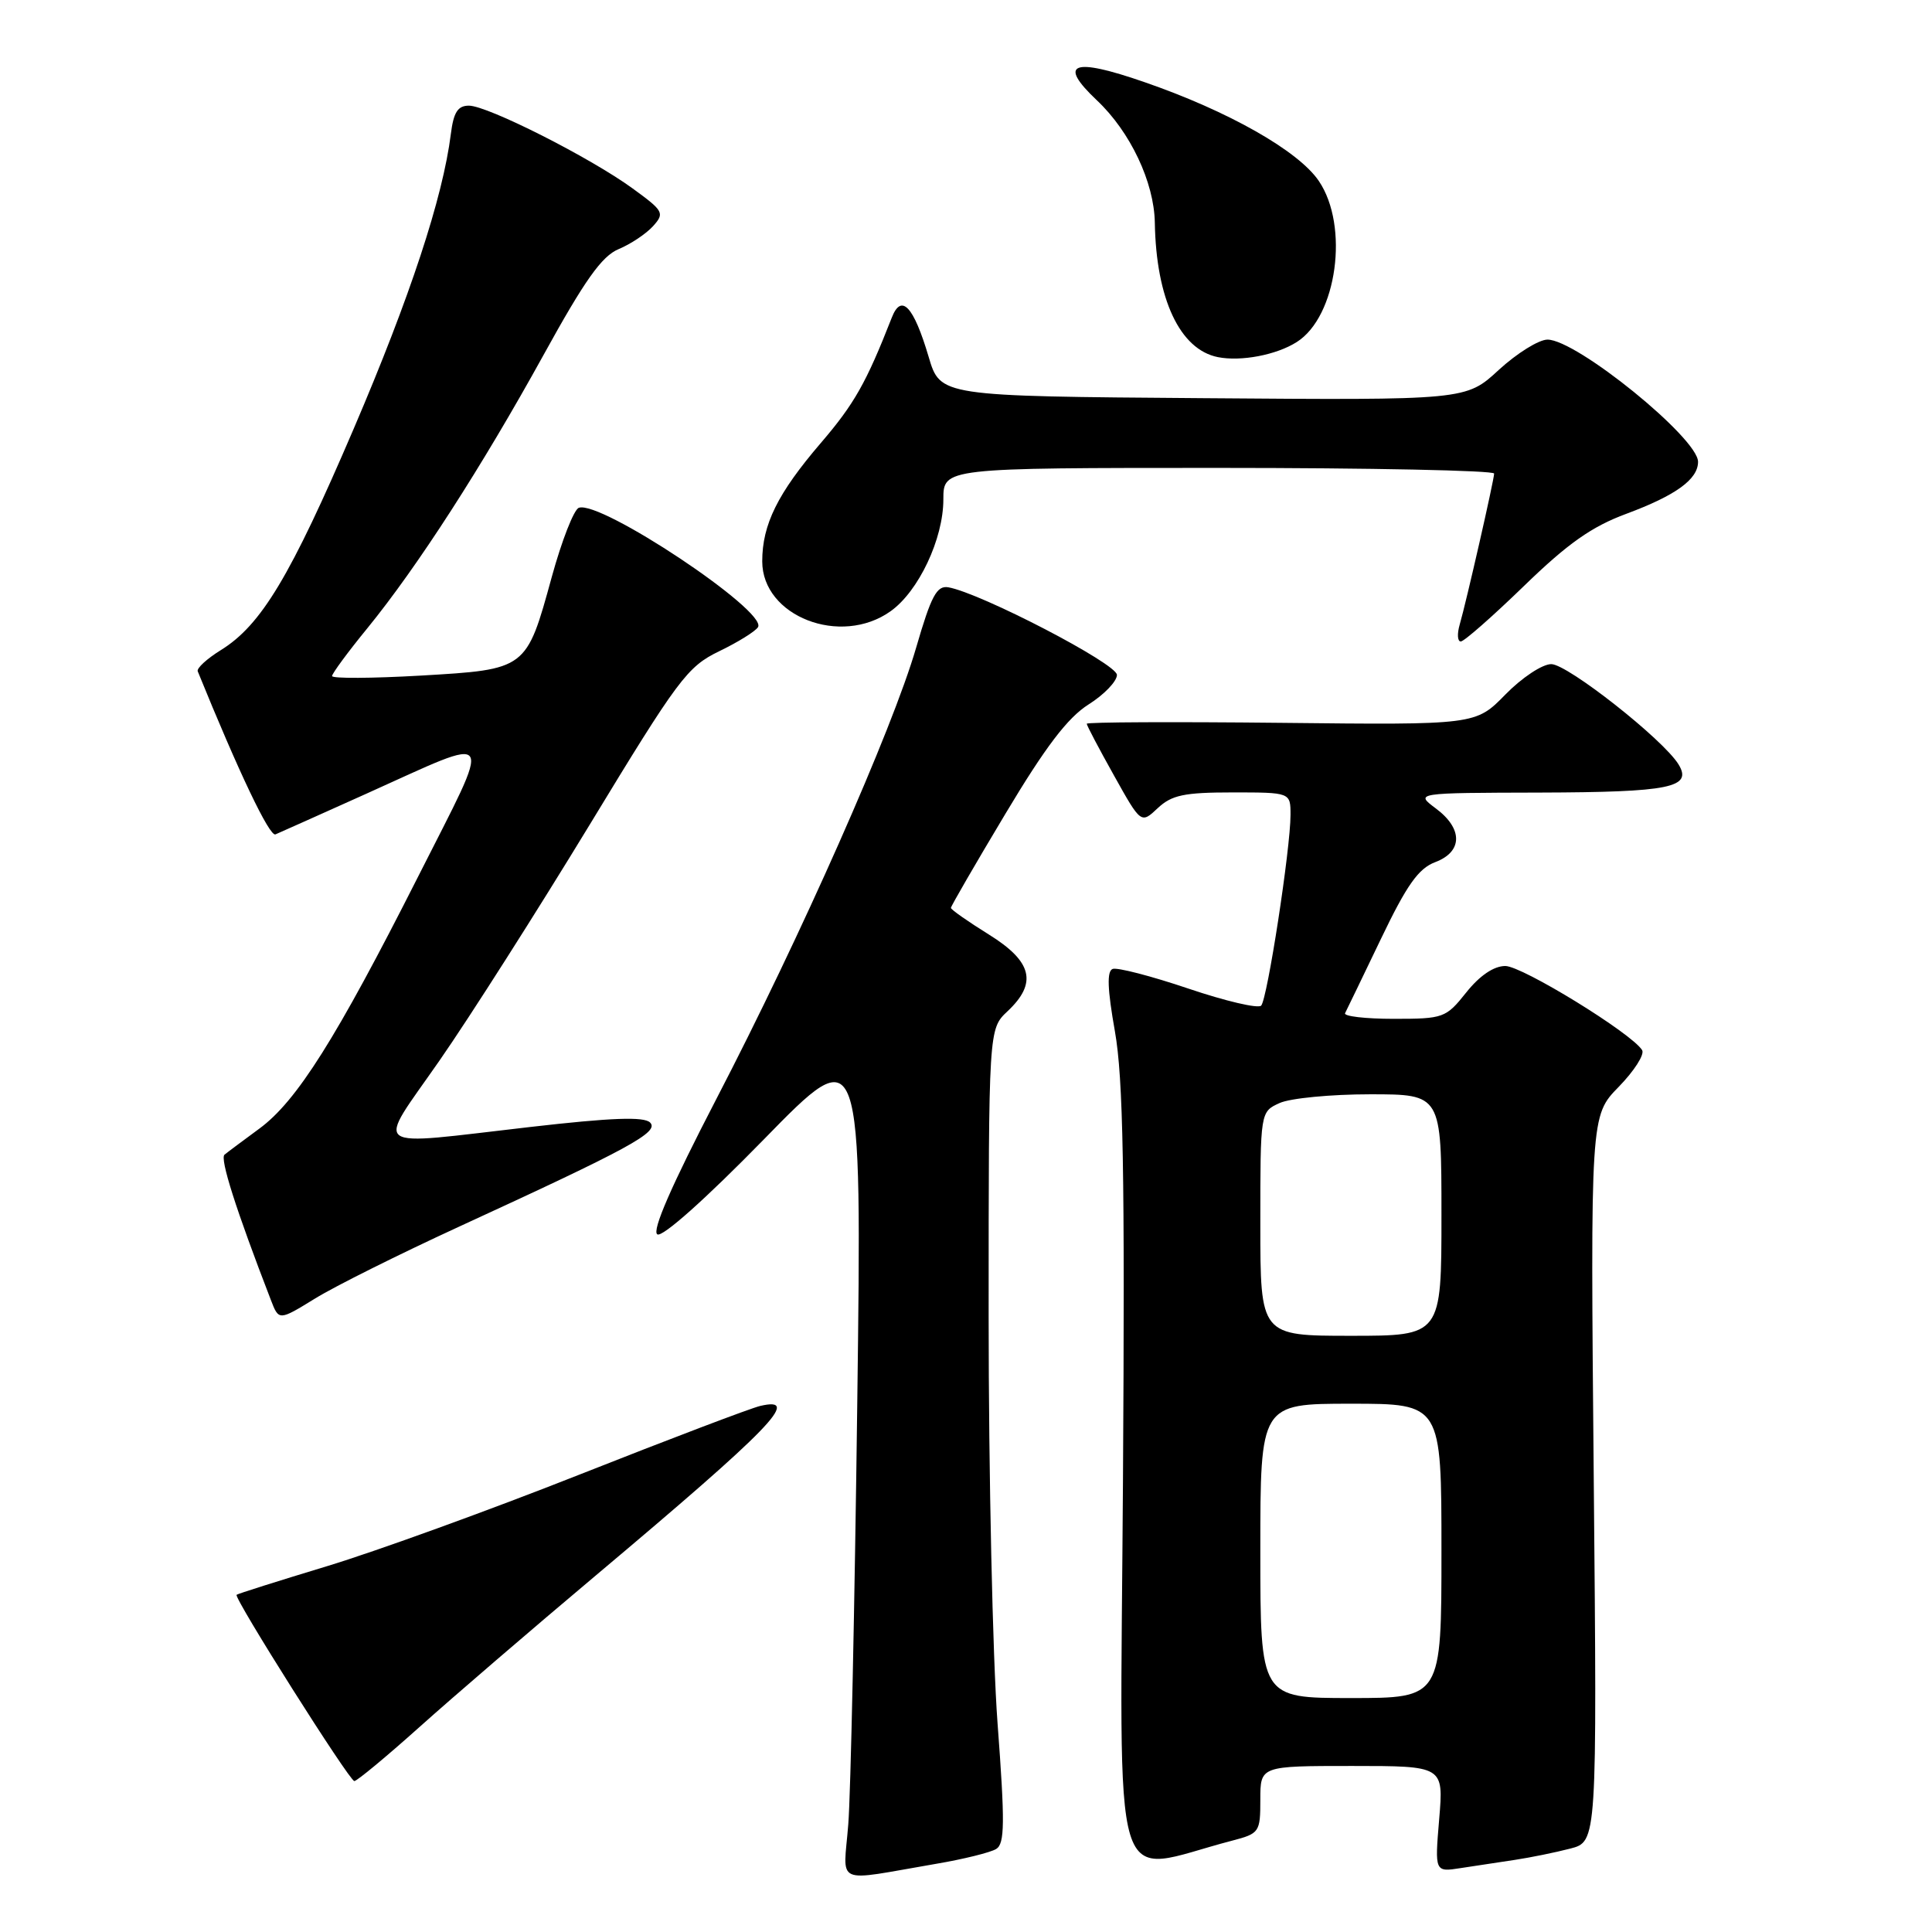 <?xml version="1.0" encoding="UTF-8" standalone="no"?>
<!DOCTYPE svg PUBLIC "-//W3C//DTD SVG 1.1//EN" "http://www.w3.org/Graphics/SVG/1.1/DTD/svg11.dtd" >
<svg xmlns="http://www.w3.org/2000/svg" xmlns:xlink="http://www.w3.org/1999/xlink" version="1.1" viewBox="0 0 256 256">
 <g >
 <path fill="currentColor"
d=" M 124.07 246.96 C 127.68 246.35 131.25 245.46 132.00 245.00 C 133.14 244.30 133.17 241.55 132.18 228.33 C 131.53 219.62 131.00 195.37 131.00 174.42 C 131.00 136.35 131.00 136.35 133.50 134.00 C 137.49 130.25 136.80 127.41 131.00 123.81 C 128.25 122.10 126.00 120.52 126.00 120.30 C 126.00 120.08 129.25 114.46 133.23 107.82 C 138.54 98.94 141.47 95.10 144.23 93.35 C 146.30 92.05 148.00 90.28 148.00 89.43 C 148.00 87.95 129.96 78.58 125.66 77.82 C 124.13 77.56 123.39 78.94 121.39 85.83 C 118.23 96.70 106.10 124.09 94.89 145.68 C 88.96 157.12 86.35 163.10 87.10 163.56 C 87.77 163.98 93.51 158.86 101.22 150.97 C 114.21 137.67 114.21 137.67 113.59 186.09 C 113.25 212.71 112.72 237.76 112.40 241.74 C 111.76 249.98 110.28 249.32 124.07 246.96 Z  M 163.25 243.90 C 166.88 242.95 167.00 242.78 167.00 238.46 C 167.00 234.00 167.00 234.00 179.15 234.00 C 191.29 234.00 191.29 234.00 190.70 241.03 C 190.11 248.07 190.11 248.07 193.56 247.53 C 195.45 247.24 198.69 246.75 200.75 246.44 C 202.81 246.13 206.10 245.46 208.06 244.95 C 211.62 244.03 211.62 244.03 211.18 195.94 C 210.74 147.85 210.74 147.85 214.48 144.02 C 216.54 141.91 217.94 139.72 217.59 139.15 C 216.22 136.92 201.70 128.00 199.46 128.00 C 197.94 128.00 196.07 129.27 194.29 131.50 C 191.59 134.89 191.28 135.00 184.67 135.00 C 180.91 135.00 178.01 134.66 178.23 134.25 C 178.44 133.84 180.58 129.41 182.98 124.41 C 186.40 117.27 187.95 115.08 190.17 114.24 C 193.83 112.86 193.87 109.81 190.25 107.12 C 187.50 105.06 187.50 105.06 204.00 105.02 C 221.31 104.97 224.30 104.36 222.41 101.28 C 220.39 97.98 207.71 88.00 205.55 88.00 C 204.36 88.00 201.65 89.80 199.47 92.03 C 195.53 96.06 195.53 96.06 169.77 95.78 C 155.59 95.63 144.00 95.68 144.00 95.90 C 144.00 96.13 145.62 99.20 147.60 102.74 C 151.19 109.17 151.19 109.17 153.41 107.08 C 155.26 105.35 156.90 105.00 163.31 105.00 C 171.00 105.00 171.00 105.00 171.00 107.97 C 171.00 112.45 167.93 132.39 167.11 133.25 C 166.72 133.67 162.37 132.65 157.46 130.99 C 152.55 129.33 148.03 128.16 147.43 128.39 C 146.65 128.69 146.74 131.07 147.73 136.65 C 148.83 142.87 149.06 155.25 148.80 196.09 C 148.44 253.37 146.87 248.16 163.25 243.90 Z  M 55.55 228.87 C 59.92 224.95 70.47 215.88 79.00 208.71 C 102.21 189.19 106.26 185.01 100.75 186.29 C 99.51 186.57 88.73 190.67 76.79 195.39 C 64.85 200.11 49.79 205.57 43.32 207.53 C 36.86 209.49 31.47 211.19 31.35 211.32 C 30.95 211.72 46.30 236.00 46.95 236.00 C 47.30 236.00 51.17 232.79 55.55 228.87 Z  M 60.74 162.58 C 83.46 152.14 87.40 150.00 86.14 148.74 C 85.34 147.94 81.05 148.09 70.27 149.33 C 48.52 151.82 49.76 152.73 58.23 140.54 C 62.23 134.79 71.18 120.72 78.13 109.29 C 89.88 89.94 91.06 88.35 95.28 86.30 C 97.78 85.10 100.10 83.65 100.44 83.10 C 101.74 81.00 79.51 66.20 76.69 67.29 C 76.03 67.55 74.43 71.66 73.12 76.42 C 69.74 88.74 69.80 88.70 55.75 89.52 C 49.29 89.89 44.00 89.92 44.00 89.58 C 44.00 89.25 46.10 86.39 48.68 83.24 C 55.32 75.09 63.84 61.87 72.03 47.02 C 77.49 37.11 79.74 33.94 81.97 33.01 C 83.56 32.35 85.60 30.99 86.52 29.98 C 88.09 28.24 87.95 27.97 83.84 24.98 C 78.25 20.90 64.61 14.00 62.13 14.00 C 60.66 14.00 60.10 14.88 59.74 17.75 C 58.68 26.19 54.33 39.38 46.88 56.78 C 38.48 76.39 34.61 82.84 29.25 86.15 C 27.41 87.29 26.04 88.55 26.20 88.95 C 31.64 102.34 35.72 110.90 36.50 110.56 C 37.05 110.33 42.45 107.91 48.50 105.19 C 66.05 97.30 65.43 96.31 55.40 116.16 C 44.54 137.63 39.32 145.92 34.35 149.56 C 32.23 151.12 30.16 152.66 29.75 153.00 C 29.11 153.51 31.26 160.27 35.89 172.25 C 36.95 175.01 36.95 175.01 41.75 172.06 C 44.39 170.43 52.94 166.17 60.74 162.58 Z  M 201.93 77.65 C 207.73 72.02 210.90 69.78 215.50 68.08 C 222.06 65.64 225.00 63.51 225.00 61.19 C 225.00 58.05 208.91 45.00 205.05 45.00 C 203.90 45.00 201.00 46.81 198.60 49.01 C 194.25 53.03 194.25 53.03 159.42 52.76 C 124.59 52.50 124.59 52.50 123.05 47.28 C 121.05 40.54 119.43 38.83 118.16 42.10 C 114.78 50.73 113.21 53.51 108.77 58.69 C 103.05 65.36 101.00 69.50 101.00 74.38 C 101.00 81.67 111.39 85.71 118.01 80.99 C 121.72 78.35 125.00 71.40 125.00 66.18 C 125.00 62.00 125.00 62.00 161.50 62.00 C 181.57 62.00 197.99 62.34 197.98 62.75 C 197.95 63.69 194.30 79.72 193.42 82.75 C 193.06 83.99 193.12 85.00 193.56 85.00 C 194.00 85.00 197.76 81.69 201.93 77.65 Z  M 171.83 45.32 C 177.16 41.95 178.80 29.95 174.75 23.98 C 172.05 19.99 162.76 14.72 151.64 10.88 C 142.11 7.57 140.10 8.34 145.34 13.29 C 149.77 17.46 152.93 24.15 153.02 29.50 C 153.19 39.59 156.33 46.31 161.37 47.32 C 164.43 47.93 169.13 47.04 171.83 45.32 Z  M 167.00 205.50 C 167.00 186.00 167.00 186.00 179.00 186.00 C 191.00 186.00 191.00 186.00 191.00 205.50 C 191.00 225.00 191.00 225.00 179.00 225.00 C 167.00 225.00 167.00 225.00 167.00 205.50 Z  M 167.00 162.16 C 167.00 147.32 167.00 147.32 169.55 146.16 C 170.95 145.52 176.35 145.00 181.55 145.00 C 191.00 145.00 191.00 145.00 191.00 161.00 C 191.00 177.00 191.00 177.00 179.00 177.00 C 167.00 177.00 167.00 177.00 167.00 162.16 Z "/>
</g>
</svg>